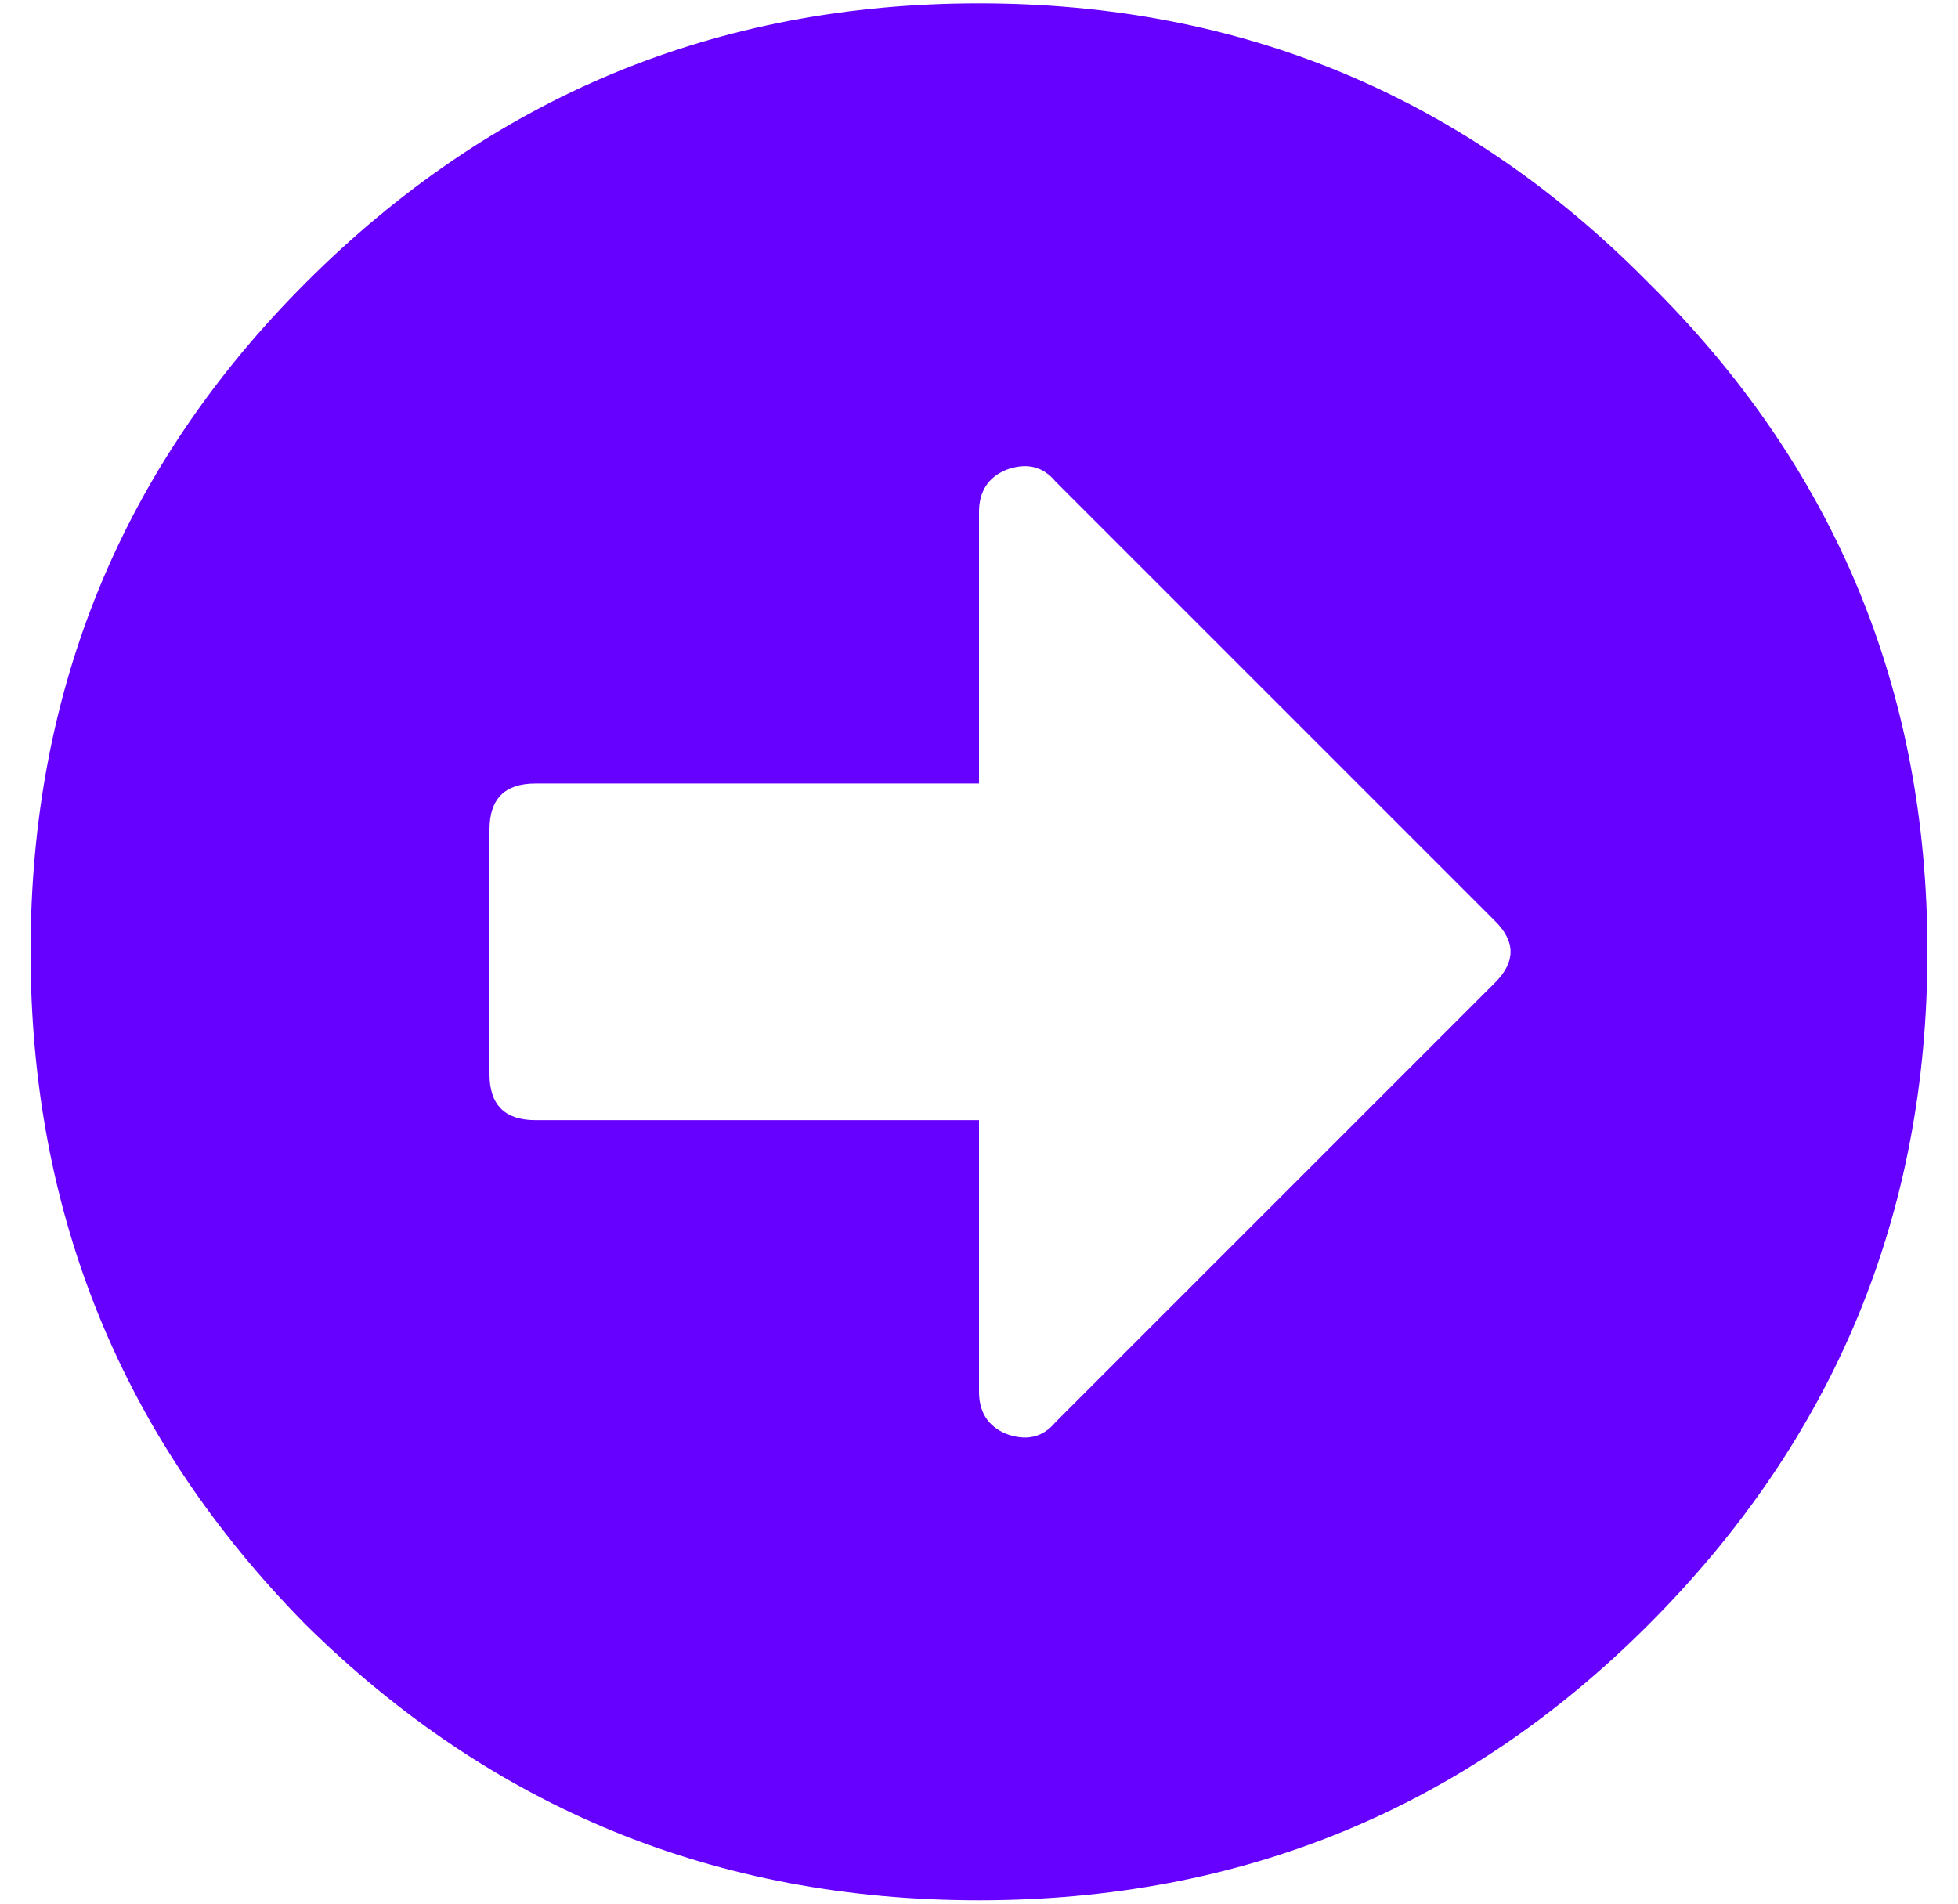 <svg width="36" height="35" viewBox="0 0 36 35" fill="none" xmlns="http://www.w3.org/2000/svg">
<path d="M5.625 5.195C9.047 1.773 13.172 0.062 18 0.062C22.828 0.062 26.93 1.773 30.305 5.195C33.727 8.57 35.438 12.672 35.438 17.5C35.438 22.328 33.727 26.453 30.305 29.875C26.93 33.25 22.828 34.938 18 34.938C13.172 34.938 9.047 33.25 5.625 29.875C2.25 26.453 0.562 22.328 0.562 17.5C0.562 12.672 2.25 8.57 5.625 5.195ZM9.844 20.594H18V25.586C18 25.961 18.164 26.219 18.492 26.359C18.867 26.5 19.172 26.43 19.406 26.148L27.492 18.062C27.867 17.688 27.867 17.312 27.492 16.938L19.406 8.852C19.172 8.57 18.867 8.5 18.492 8.641C18.164 8.781 18 9.039 18 9.414V14.406H9.844C9.281 14.406 9 14.688 9 15.25V19.75C9 20.312 9.281 20.594 9.844 20.594Z" fill="#6600FF"/>
</svg>
